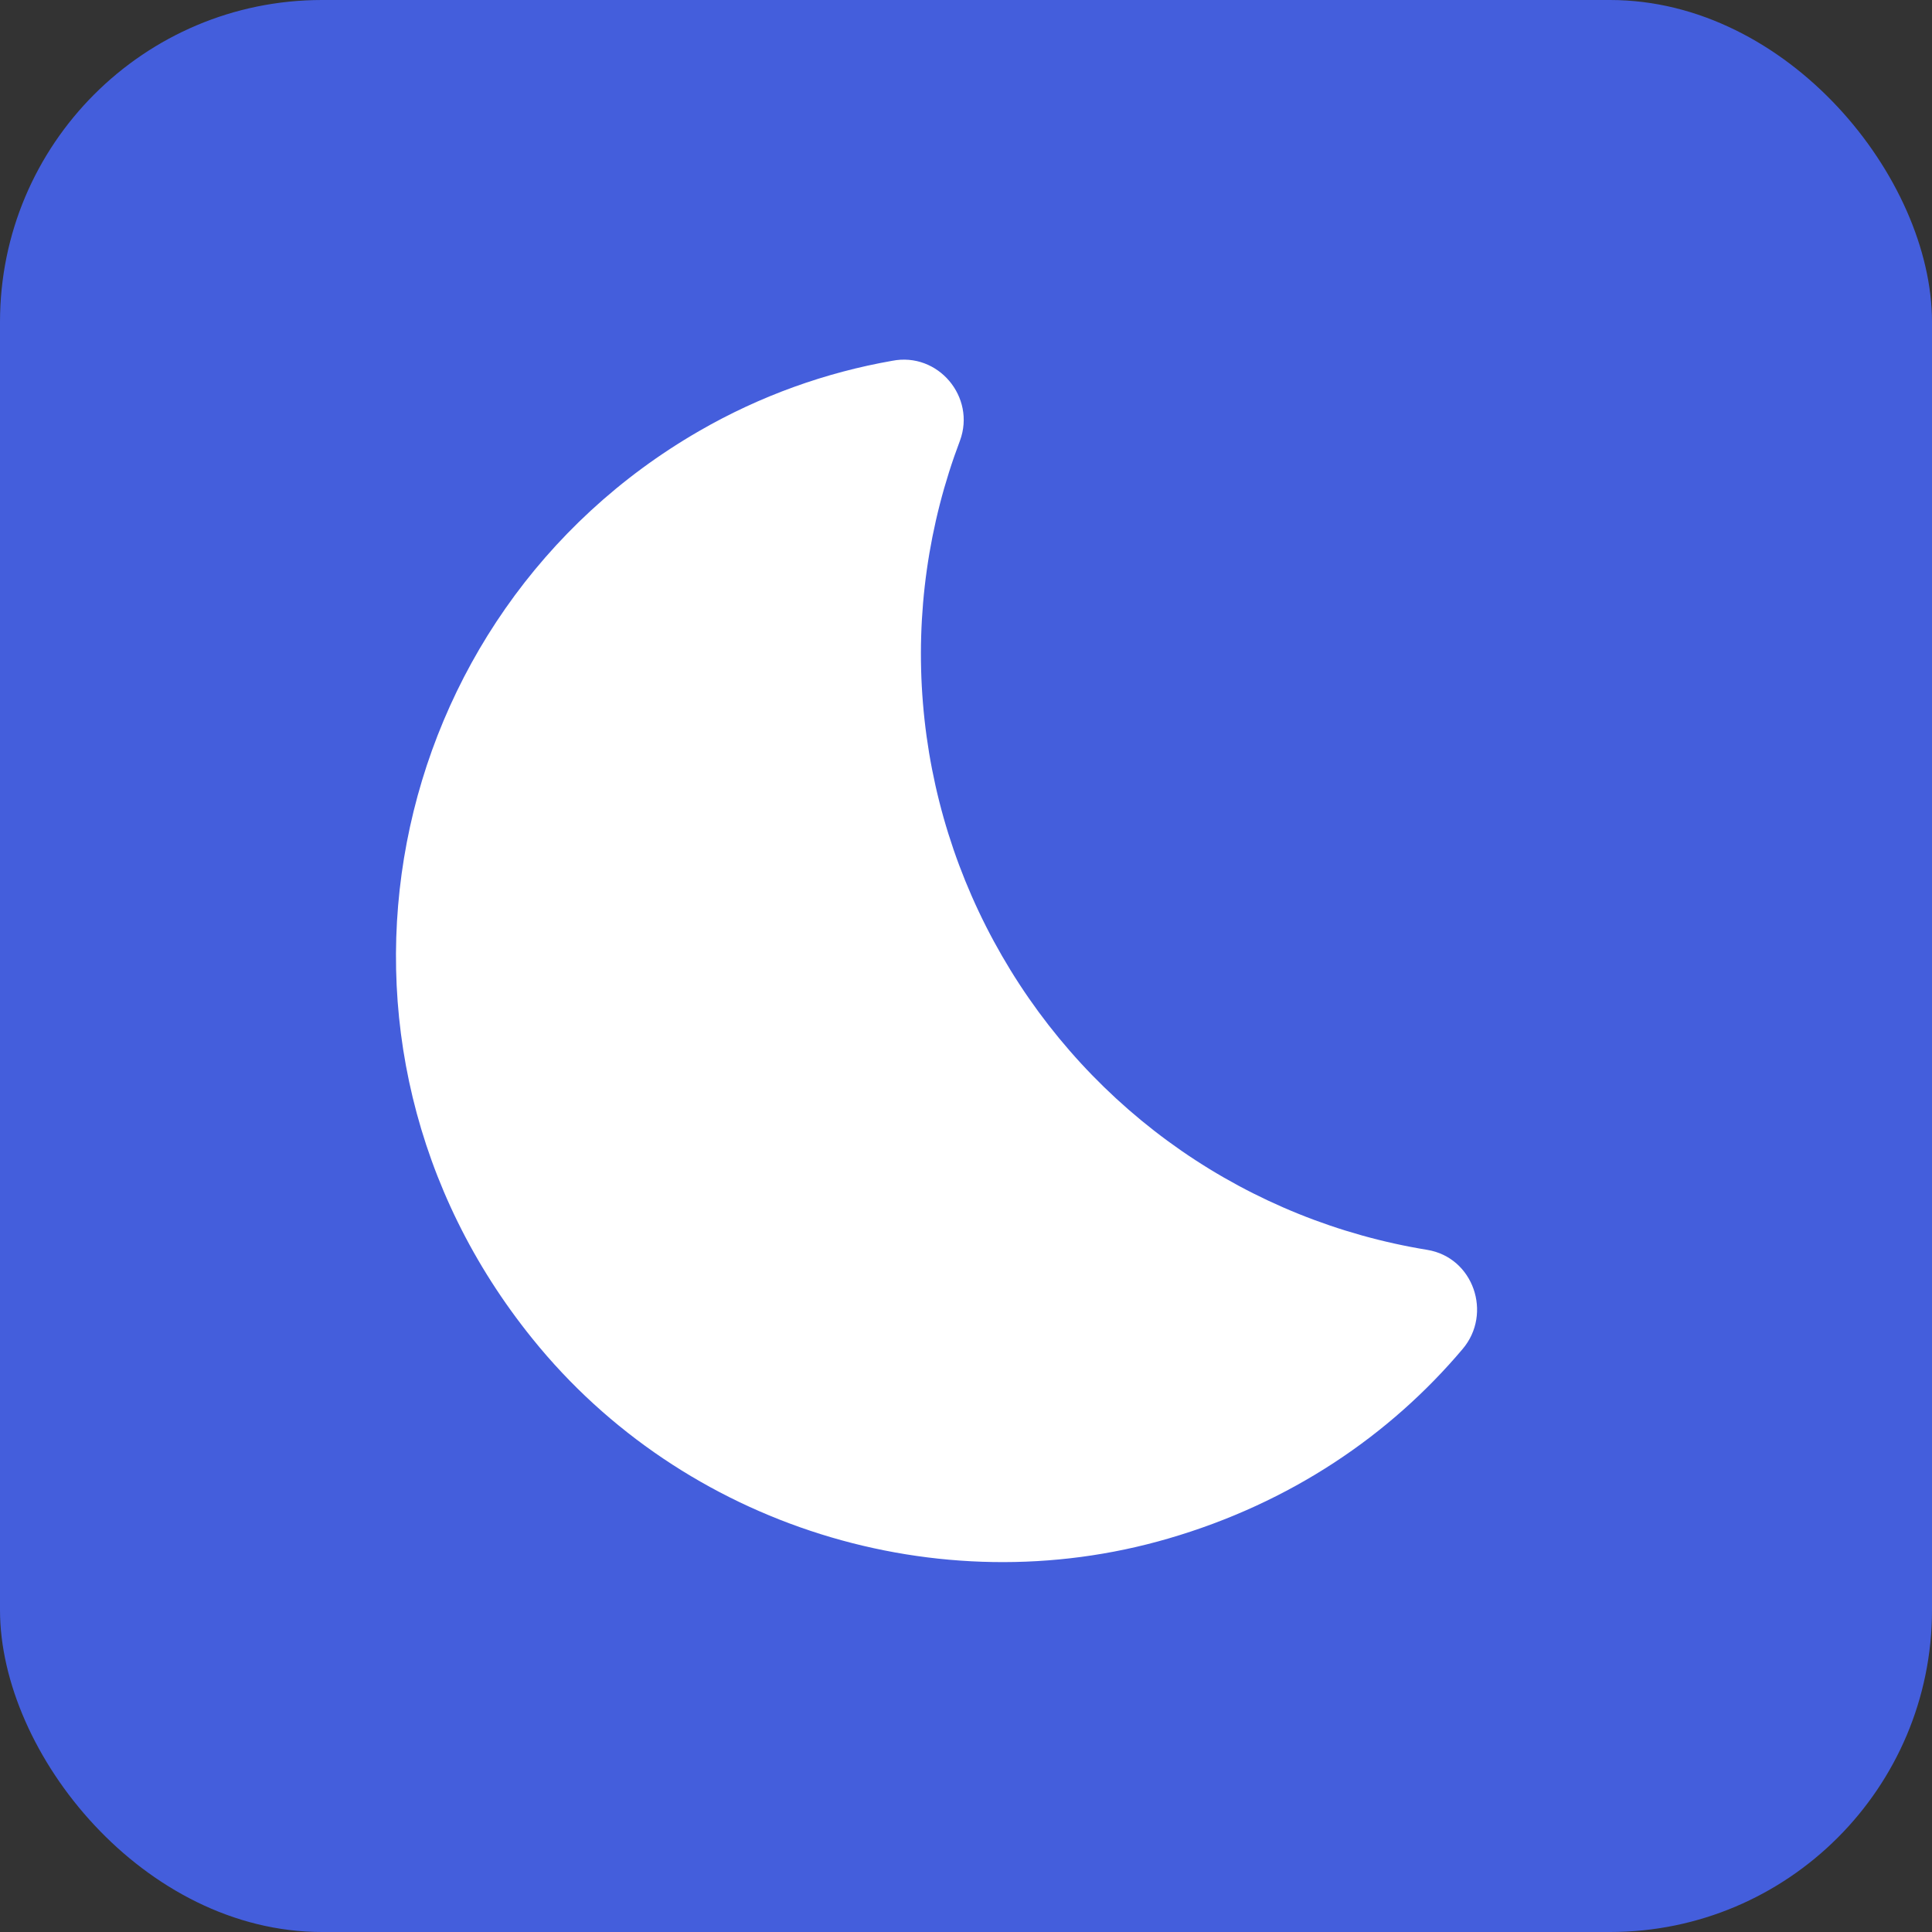 <svg width="24" height="24" viewBox="0 0 24 24" fill="none" xmlns="http://www.w3.org/2000/svg">
<rect x="0" y="0" width="24" height="24" fill="#333333" stroke="none"/>
<rect width="24" height="24" rx="4" fill="#445EDC"/>
<path d="M14.514 19.112C16.032 18.67 17.267 17.827 18.17 16.757C18.542 16.317 18.304 15.62 17.729 15.526C16.633 15.347 15.59 14.927 14.676 14.295C13.763 13.663 13.002 12.836 12.447 11.874C11.891 10.912 11.555 9.84 11.465 8.733C11.374 7.626 11.532 6.512 11.925 5.474C12.125 4.932 11.653 4.37 11.083 4.482C10.262 4.626 9.447 4.914 8.684 5.355C4.74 7.632 3.636 12.945 6.615 16.631C8.489 18.957 11.651 19.948 14.514 19.112Z" fill="white"/>
</svg>
